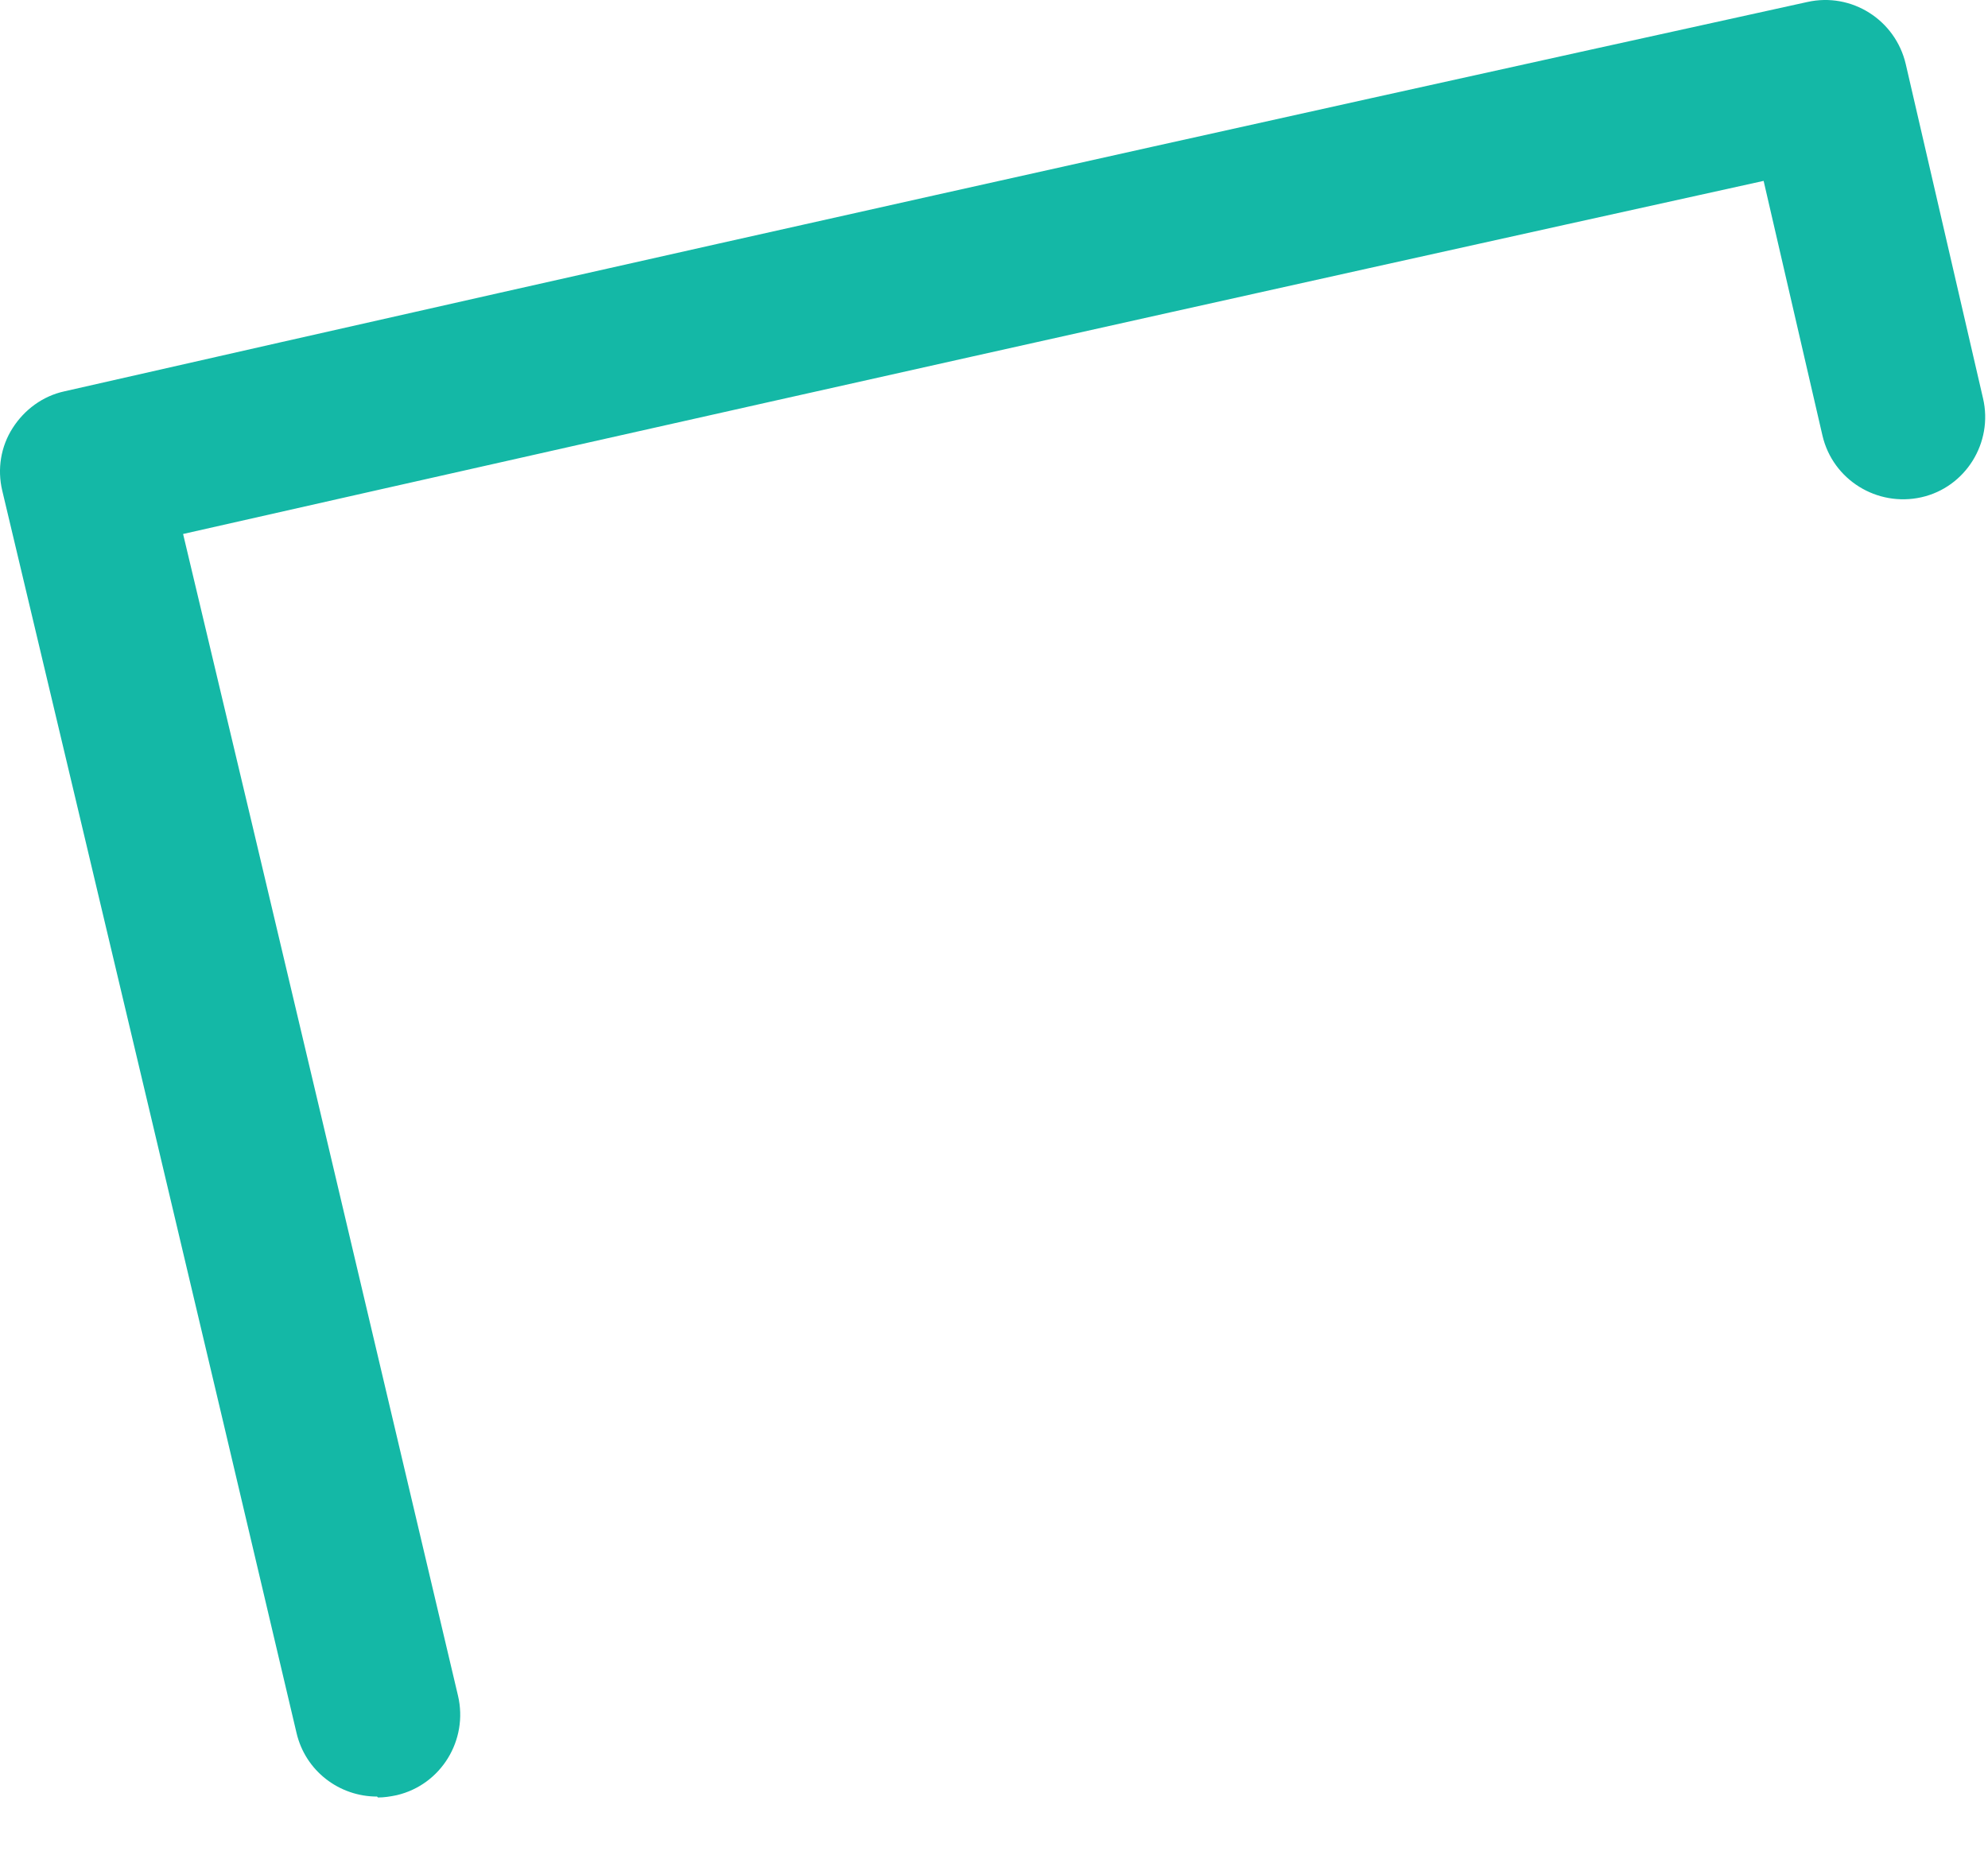 <svg preserveAspectRatio="none" width="100%" height="100%" overflow="visible" style="display: block;" viewBox="0 0 30 28" fill="none" xmlns="http://www.w3.org/2000/svg">
<path id="Vector" d="M5.69 27.114C5.121 27.114 4.61 26.73 4.475 26.155C3.004 19.903 1.519 13.65 0.034 7.405C-0.044 7.078 0.013 6.737 0.191 6.46C0.368 6.183 0.645 5.977 0.972 5.906C9.69 3.924 18.543 1.948 27.274 0.03C27.942 -0.119 28.603 0.3 28.759 0.968L29.925 6.012C30.081 6.68 29.662 7.355 28.994 7.505C28.326 7.654 27.658 7.242 27.502 6.574L26.614 2.73C18.685 4.478 10.677 6.268 2.763 8.059C4.155 13.899 5.533 19.746 6.912 25.594C7.068 26.262 6.656 26.936 5.988 27.093C5.889 27.114 5.796 27.128 5.704 27.128L5.69 27.114Z" fill="#14B8A6"/>
</svg>
